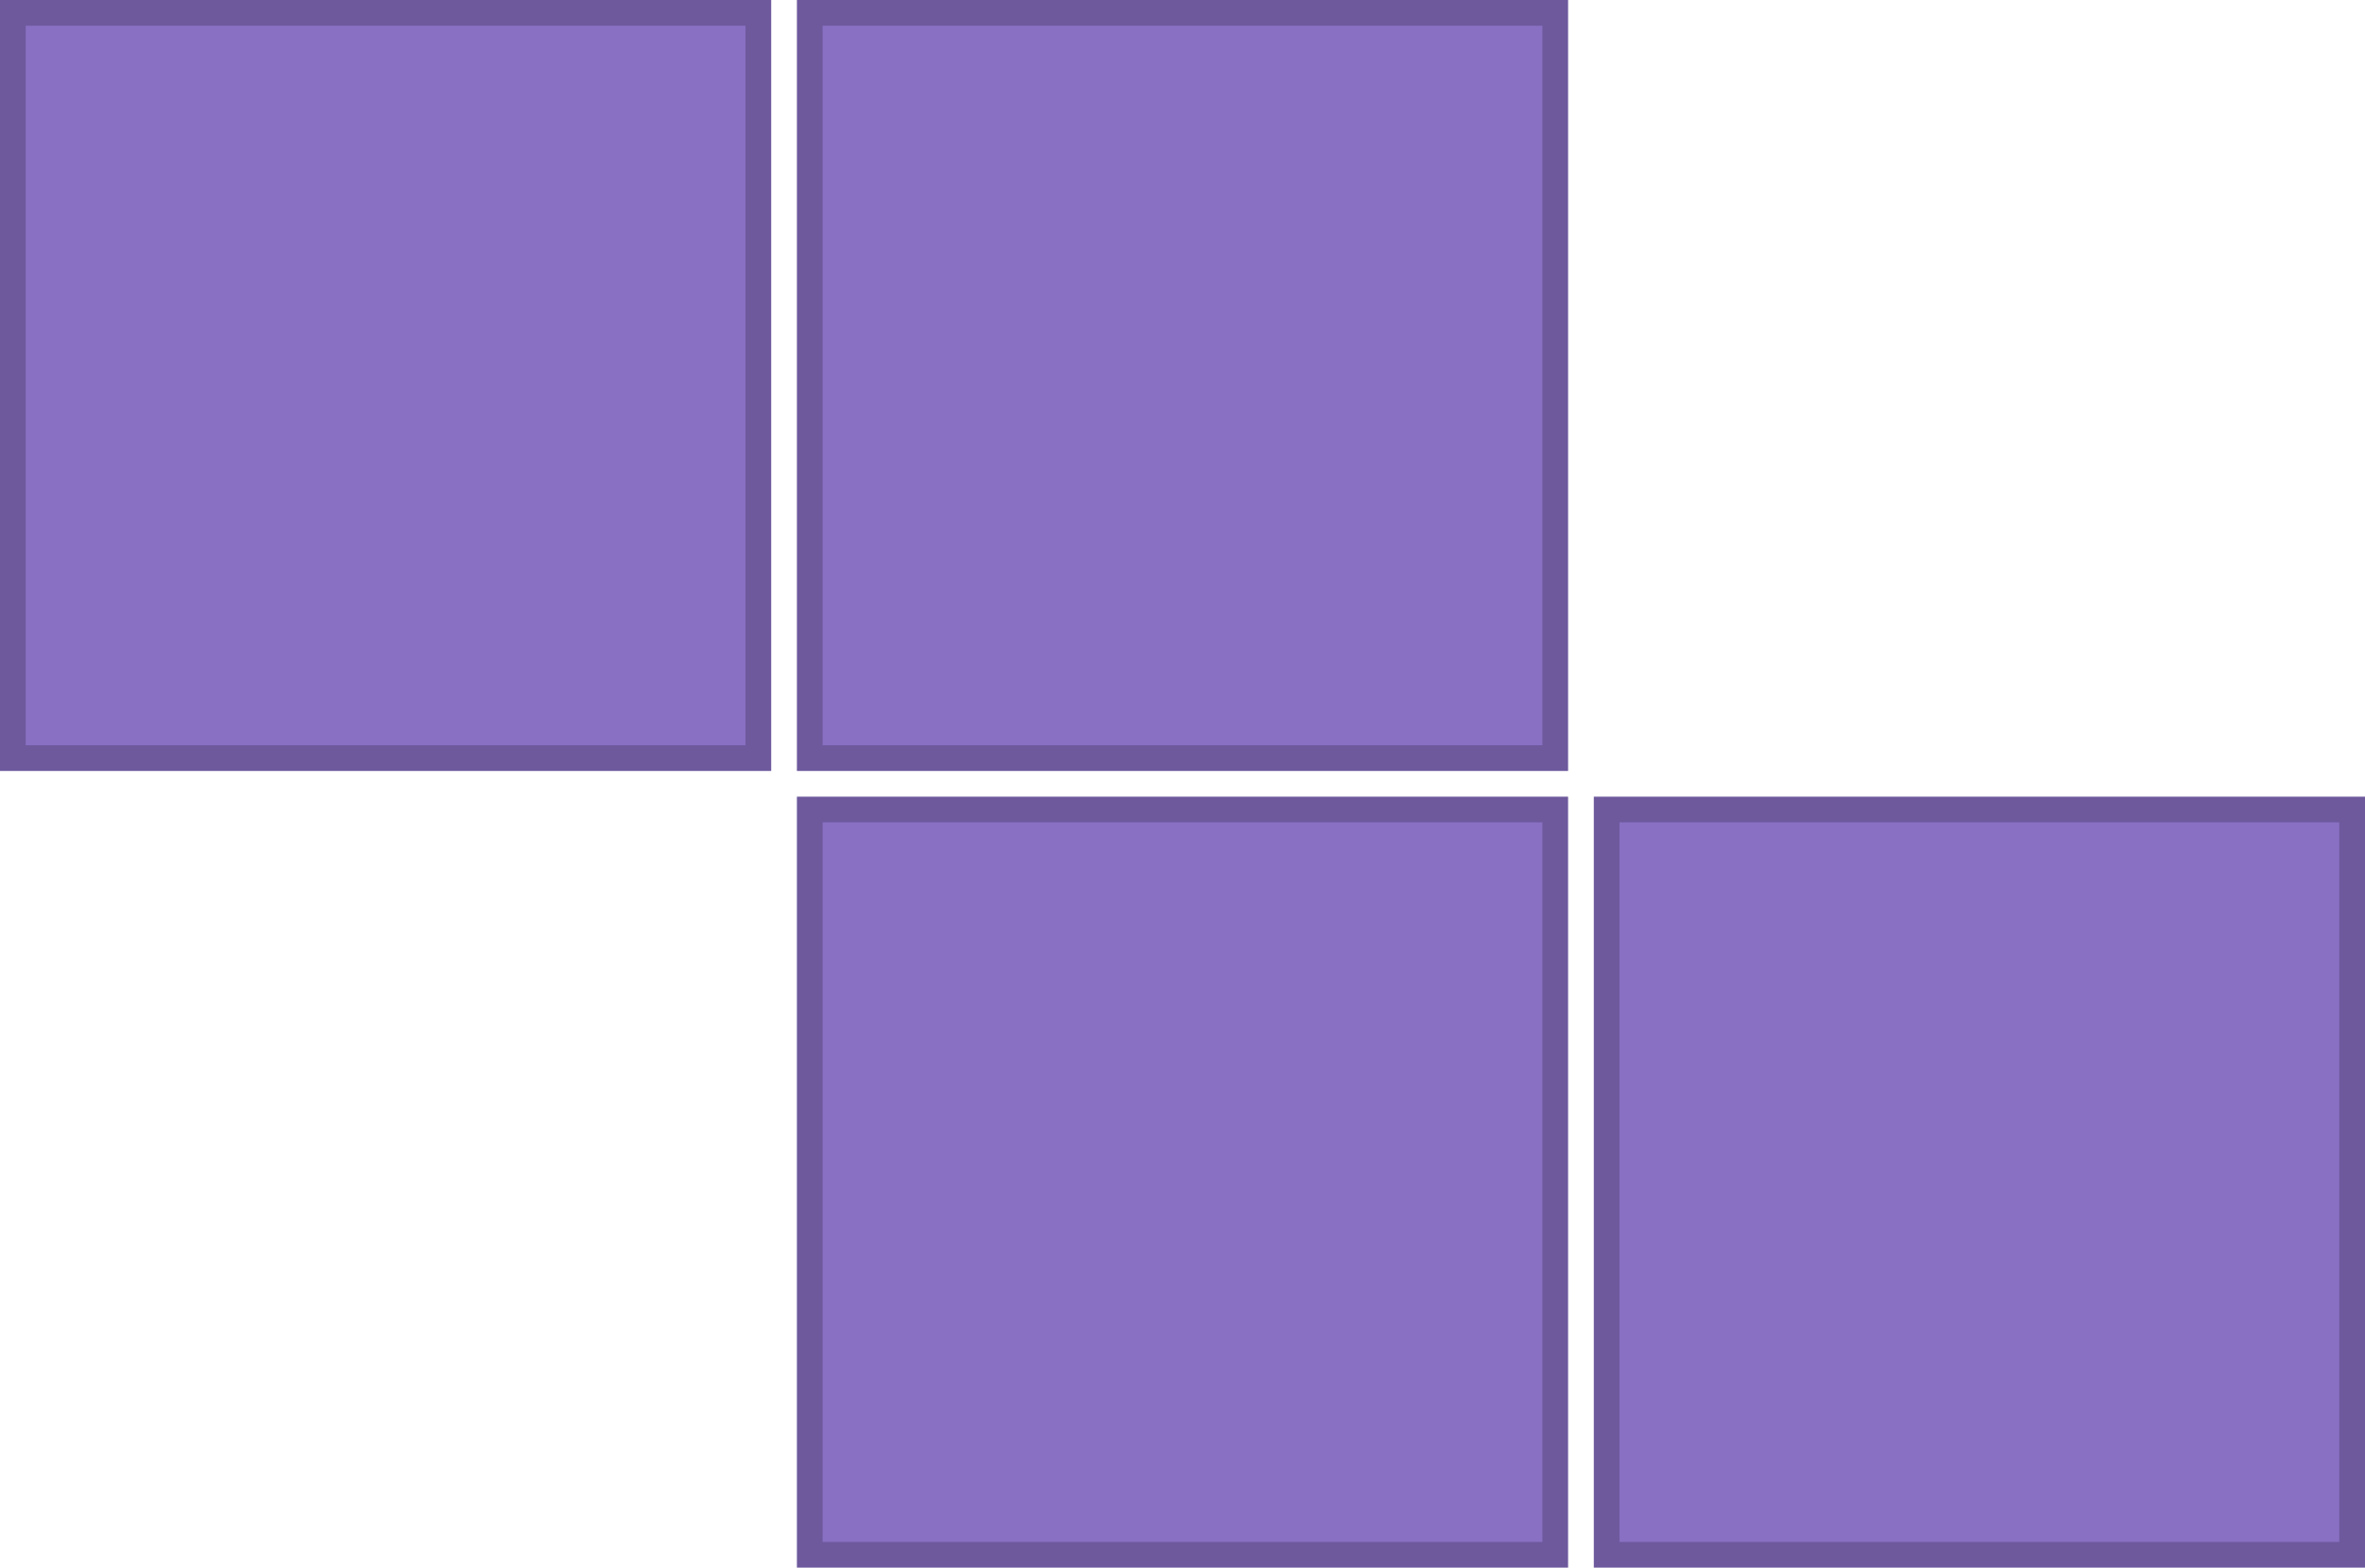 <?xml version="1.0" encoding="UTF-8"?>
<svg width="92px" height="61px" viewBox="0 0 92 61" version="1.1" xmlns="http://www.w3.org/2000/svg" xmlns:xlink="http://www.w3.org/1999/xlink">
    <!-- Generator: Sketch 58 (84663) - https://sketch.com -->
    <title>p4</title>
    <desc>Created with Sketch.</desc>
    <g id="p4" stroke="none" stroke-width="1" fill="none" fill-rule="evenodd">
        <rect id="Rectangle" stroke="#6D599C" fill="#8970C3" x="31.5" y="31.5" width="29" height="29"></rect>
        <rect id="Rectangle-Copy" stroke="#6D599C" fill="#8970C3" x="62.5" y="31.5" width="29" height="29"></rect>
        <rect id="Rectangle-Copy-2" stroke="#6D599C" fill="#8970C3" x="0.5" y="0.5" width="29" height="29"></rect>
        <rect id="Rectangle-Copy-3" stroke="#6D599C" fill="#8970C3" x="31.5" y="0.5" width="29" height="29"></rect>
    </g>
</svg>